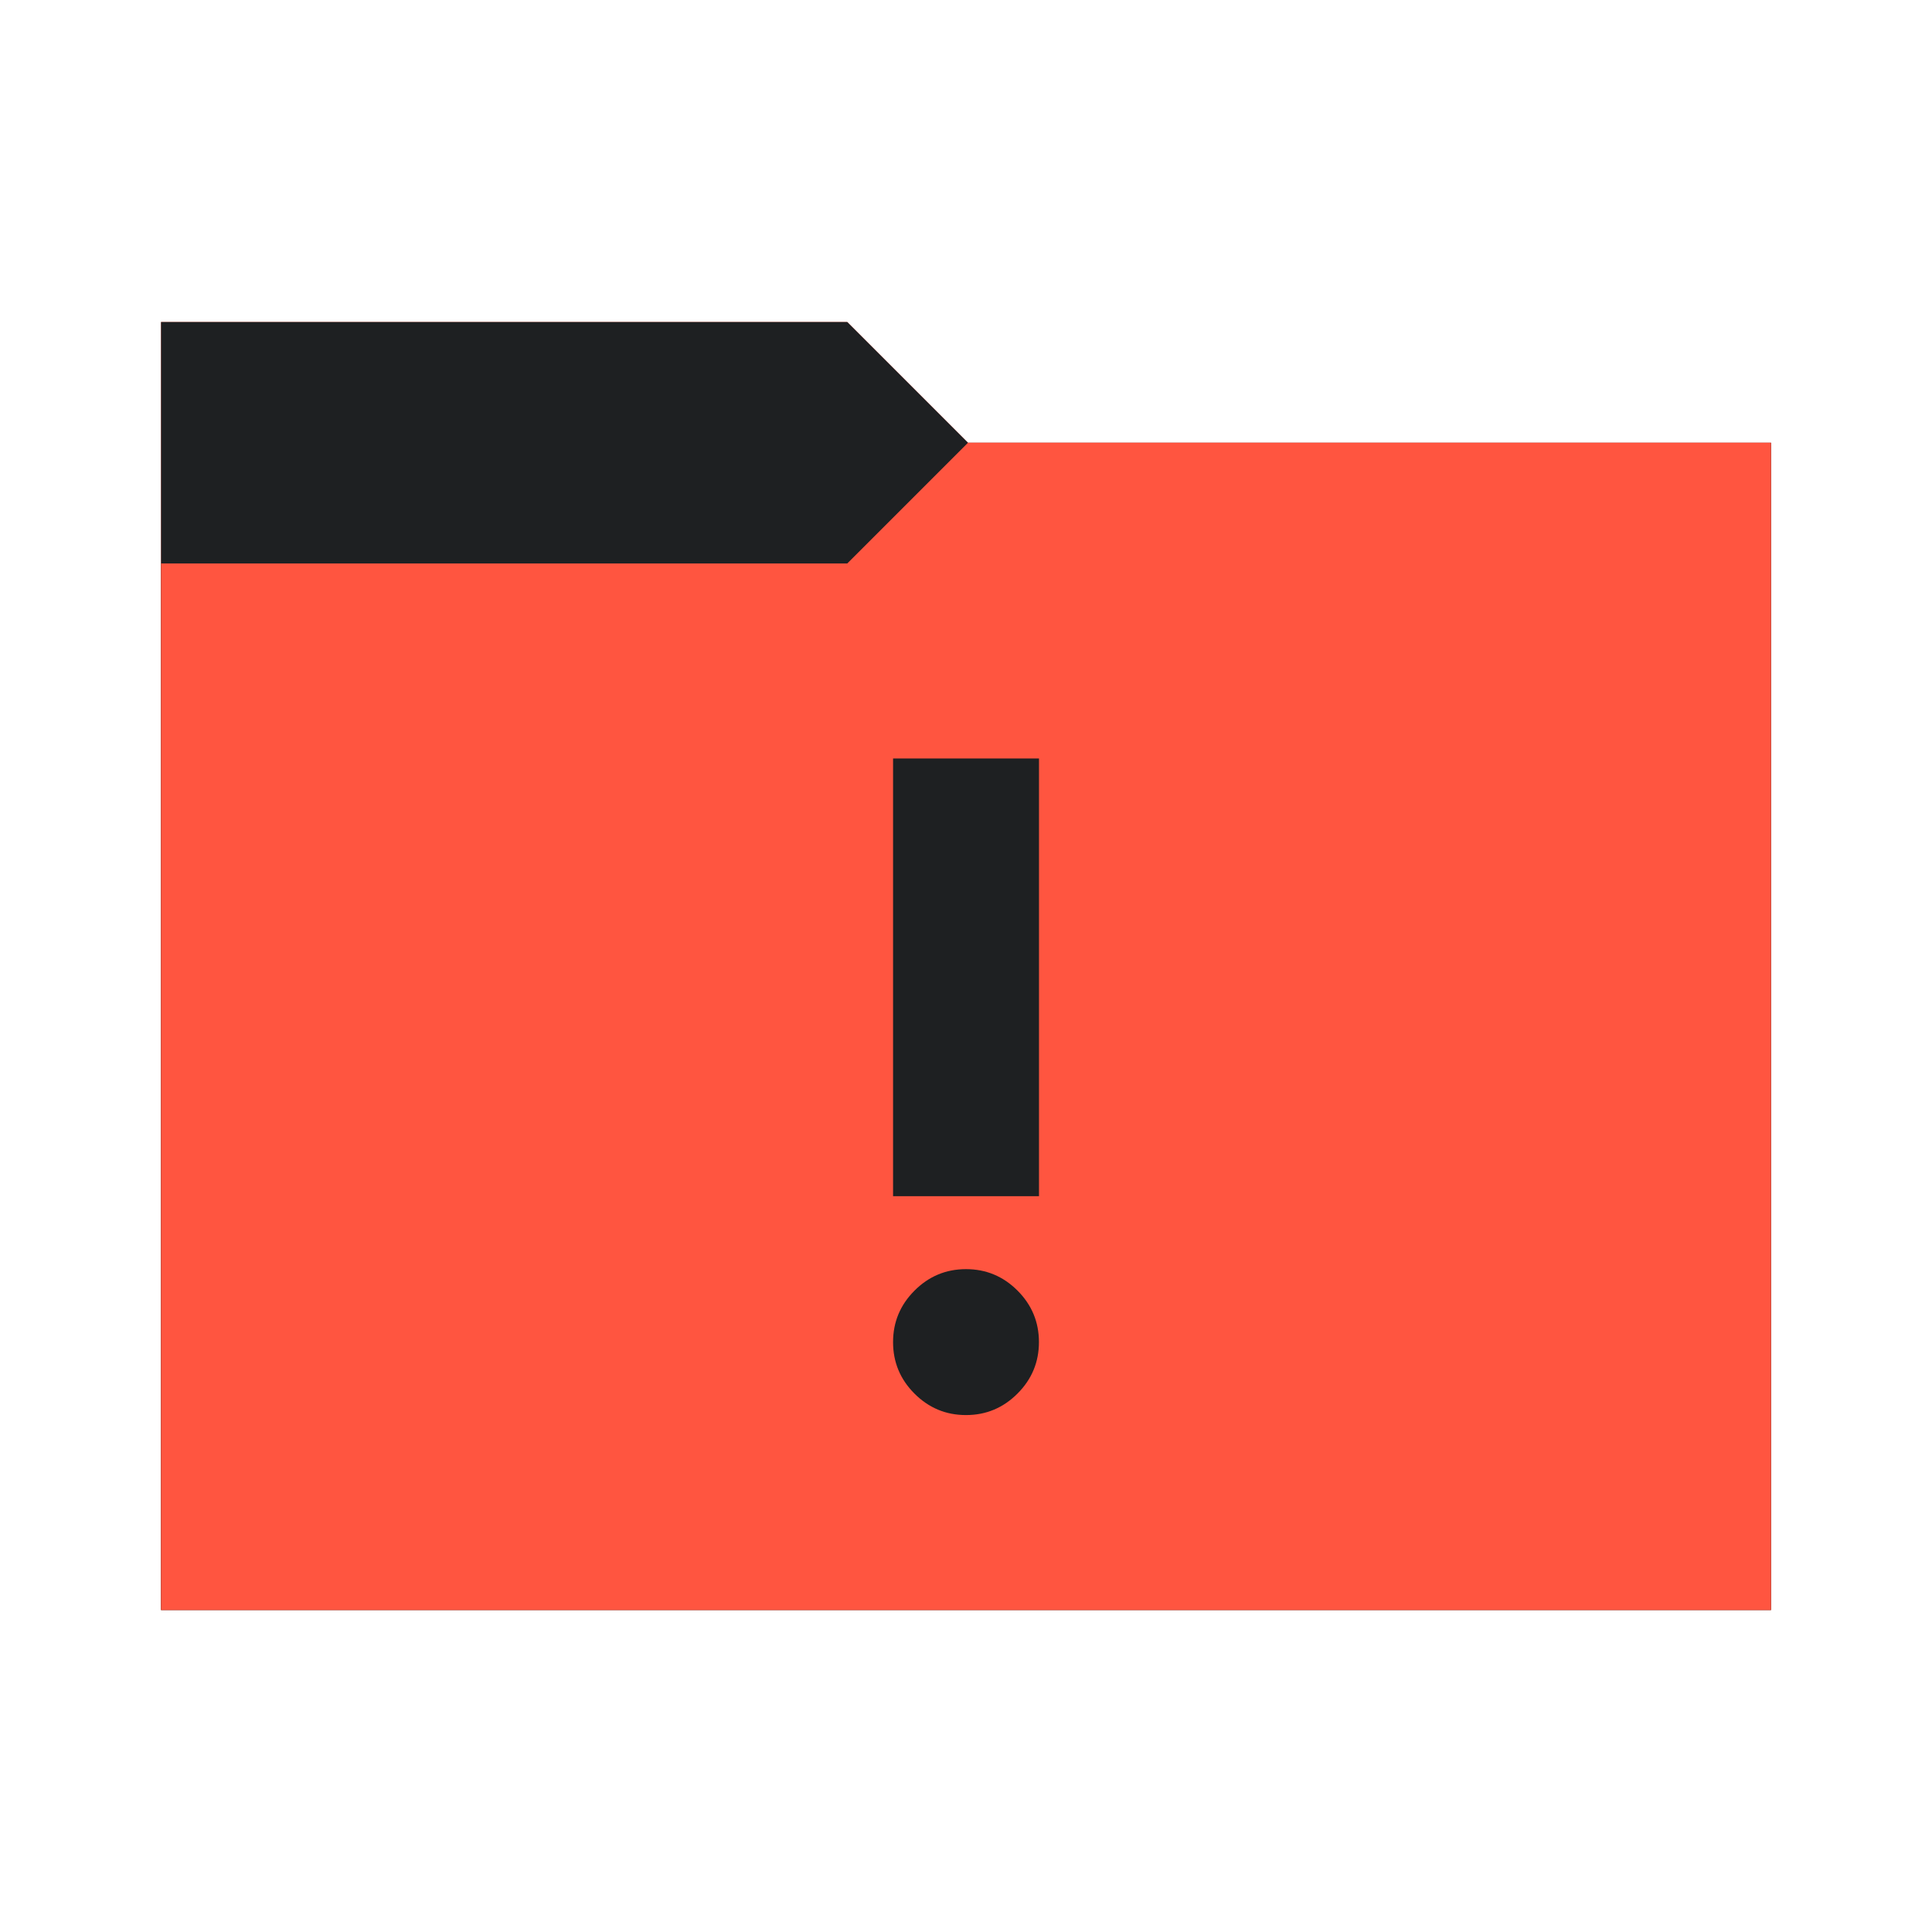 <svg viewBox="0 0 32 32" xmlns="http://www.w3.org/2000/svg">
  <defs>
    <style type="text/css" id="current-color-scheme">
      .ColorScheme-NegativeText {
        color: #ff5540;
      }

      .ColorScheme-Background {
        color: #1e2022;
      }
    </style>
    <path id="folder-back" d="M 2.667,26.667 V 5.333 H 14.033 l 2,2 h 13.3 V 26.667 Z" />
  </defs>
  <use href="#folder-back" class="ColorScheme-NegativeText" fill="currentColor" />
  <use href="#folder-back" class="ColorScheme-Background" fill="currentColor" opacity="0.3" />
  <path d="M 2.667,26.667 V 9.333 H 14.033 l 2,-2 h 13.3 V 26.667 Z" class="ColorScheme-NegativeText"
    fill="currentColor" />
  <path
    d="m 16,23.438 q -0.498,0 -0.853,-0.355 -0.355,-0.355 -0.355,-0.853 0,-0.498 0.355,-0.853 Q 15.502,21.021 16,21.021 q 0.498,0 0.853,0.355 0.355,0.355 0.355,0.853 0,0.498 -0.355,0.853 Q 16.498,23.438 16,23.438 Z m -1.208,-3.625 v -7.25 h 2.417 v 7.25 z"
    class="ColorScheme-Background" fill="currentColor" />
</svg>
